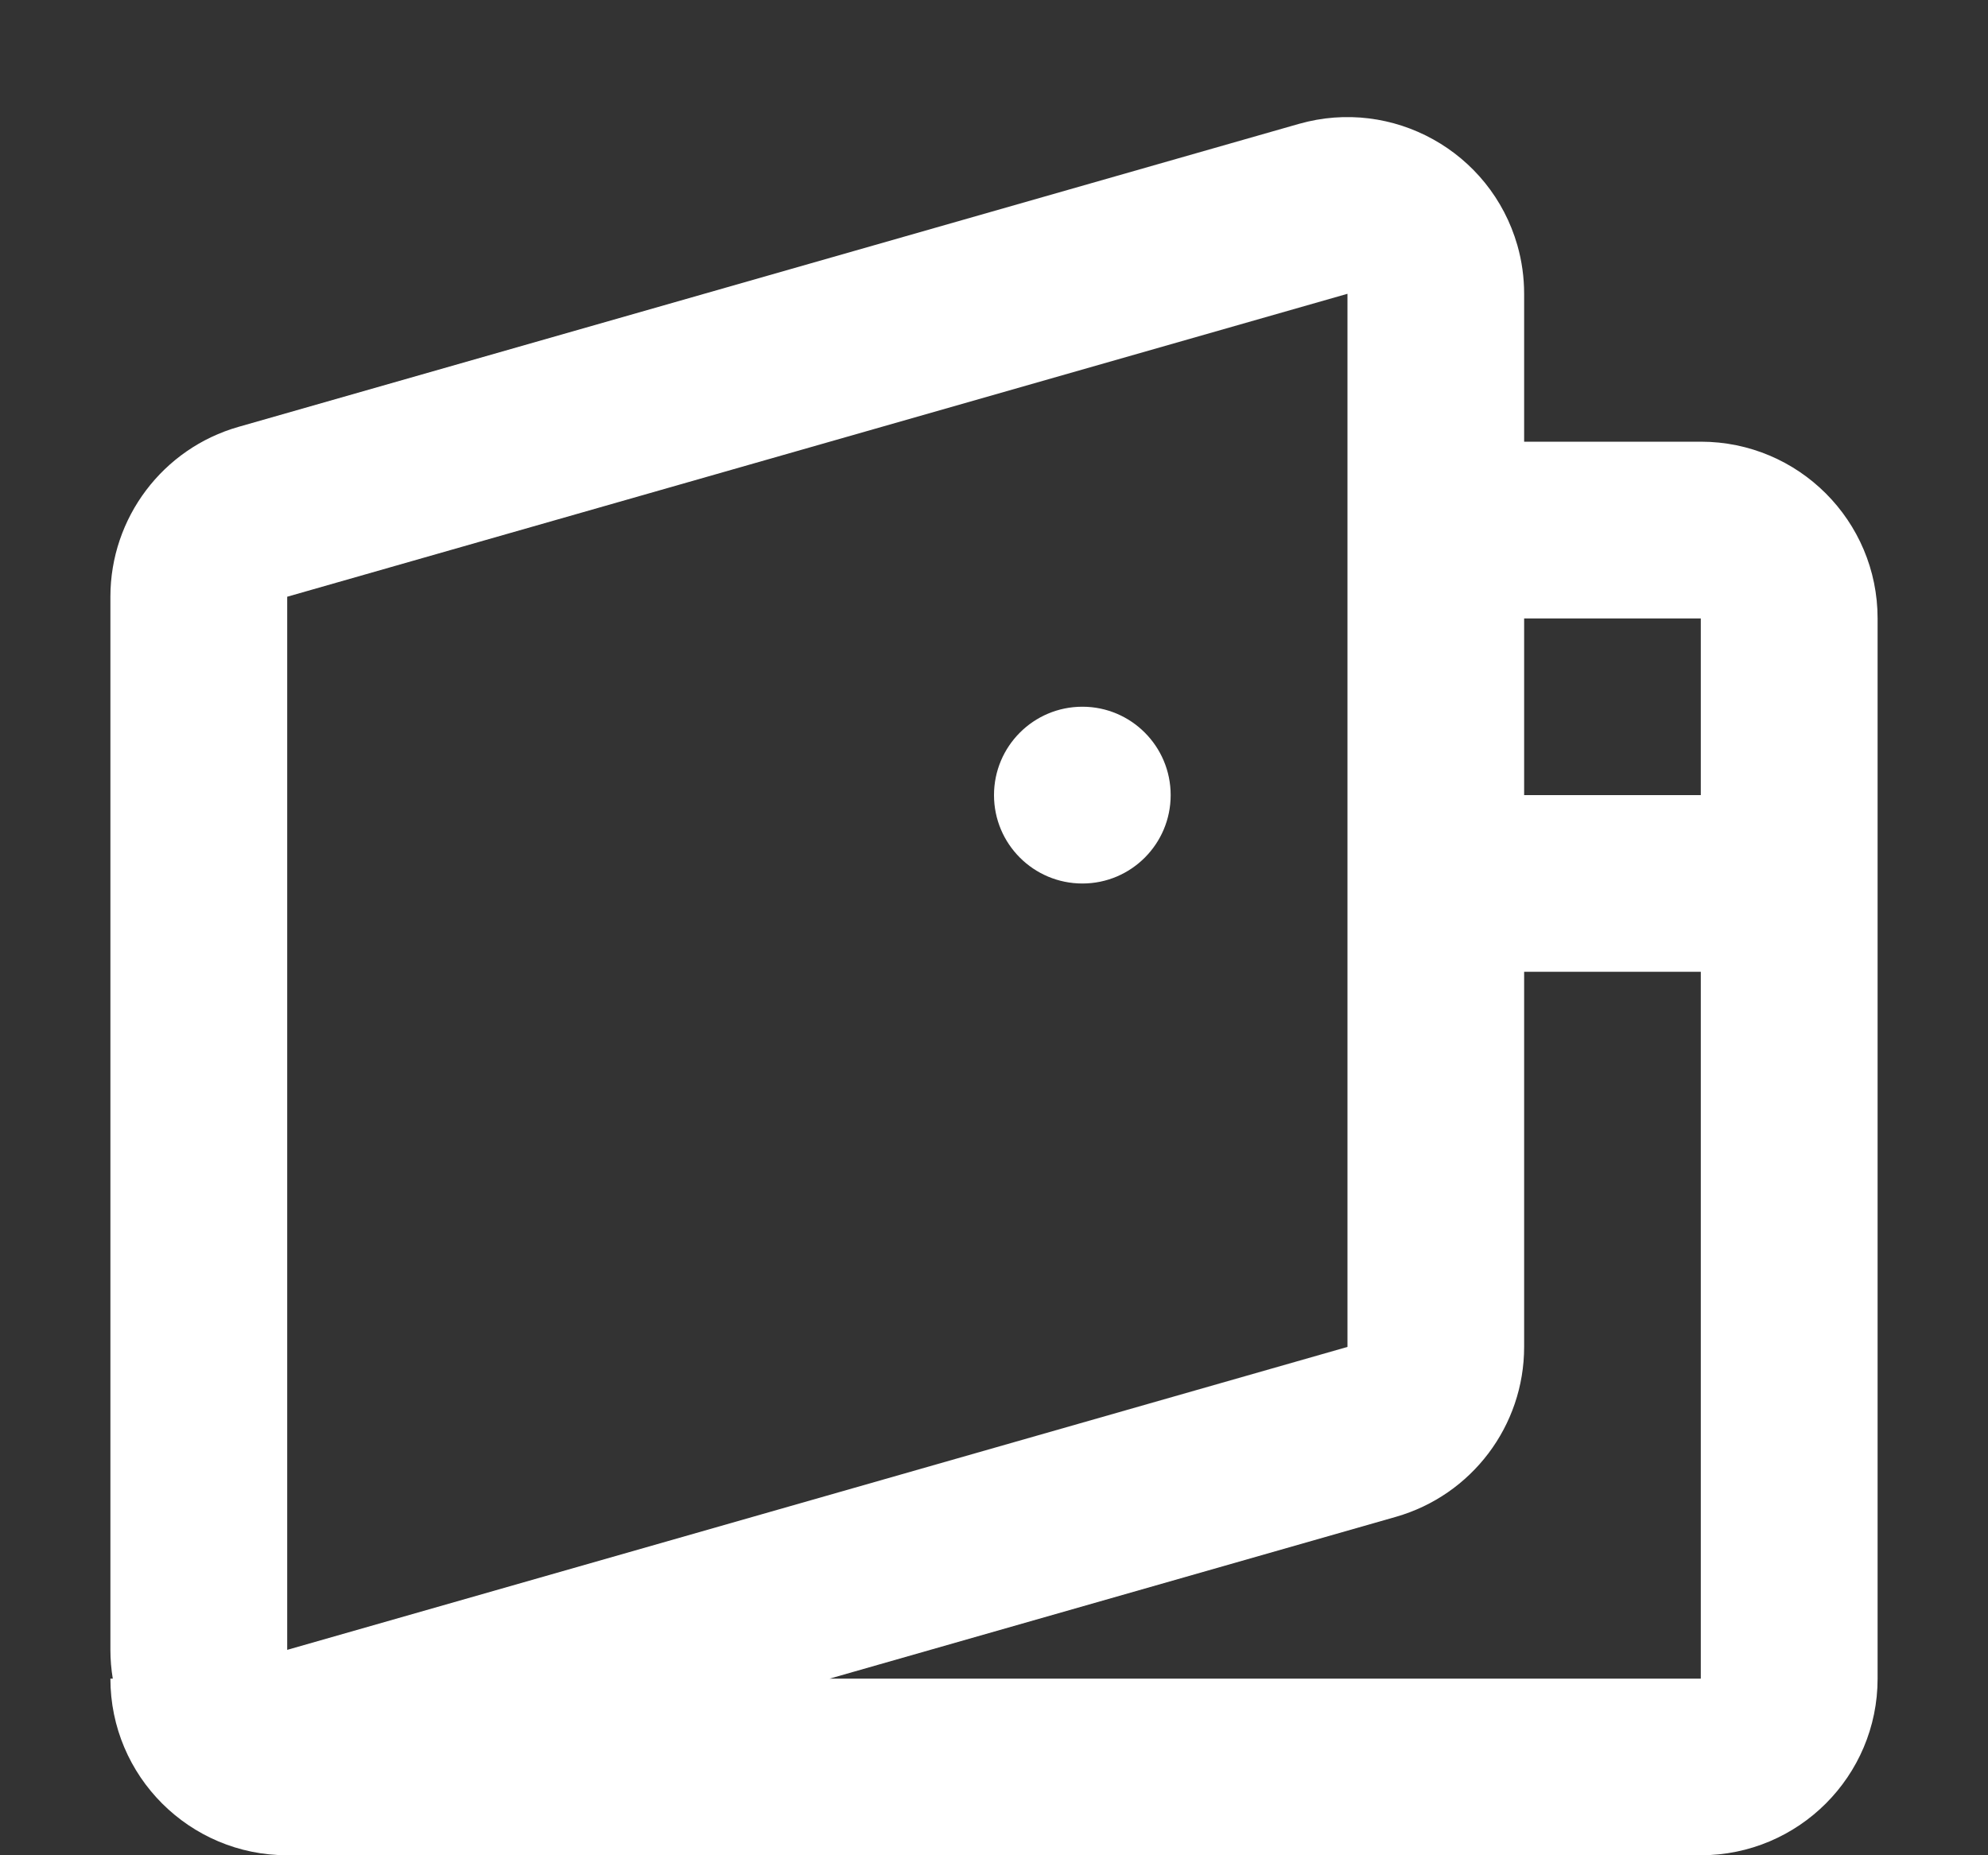 <svg width="15" height="14" viewBox="0 0 15 14" fill="none" xmlns="http://www.w3.org/2000/svg">
<rect x="0" y="0" width="15" height="14" fill="#333333" stroke="none"/>
<path fill-rule="evenodd" clip-rule="evenodd" d="M9.8 0.935C10.508 0.733 11.246 1.143 11.449 1.851C11.483 1.97 11.5 2.093 11.5 2.217V3.333H12.833C13.57 3.333 14.167 3.93 14.167 4.667V12.667C14.167 13.403 13.57 14 12.833 14H2.167C1.43 14 0.833 13.403 0.833 12.667H0.851C0.839 12.595 0.833 12.522 0.833 12.45V4.503C0.833 3.908 1.228 3.384 1.8 3.221L9.8 0.935ZM6.26 12.667H12.833V7.333H11.5V10.164C11.5 10.759 11.105 11.282 10.533 11.446L6.26 12.667ZM12.833 4.667V6H11.5V4.667H12.833ZM2.167 4.503V12.45L10.167 10.164V2.217L2.167 4.503ZM8.833 6C8.833 6.368 8.535 6.667 8.167 6.667C7.798 6.667 7.5 6.368 7.5 6C7.5 5.632 7.798 5.333 8.167 5.333C8.535 5.333 8.833 5.632 8.833 6Z" fill="white"/>
</svg>
